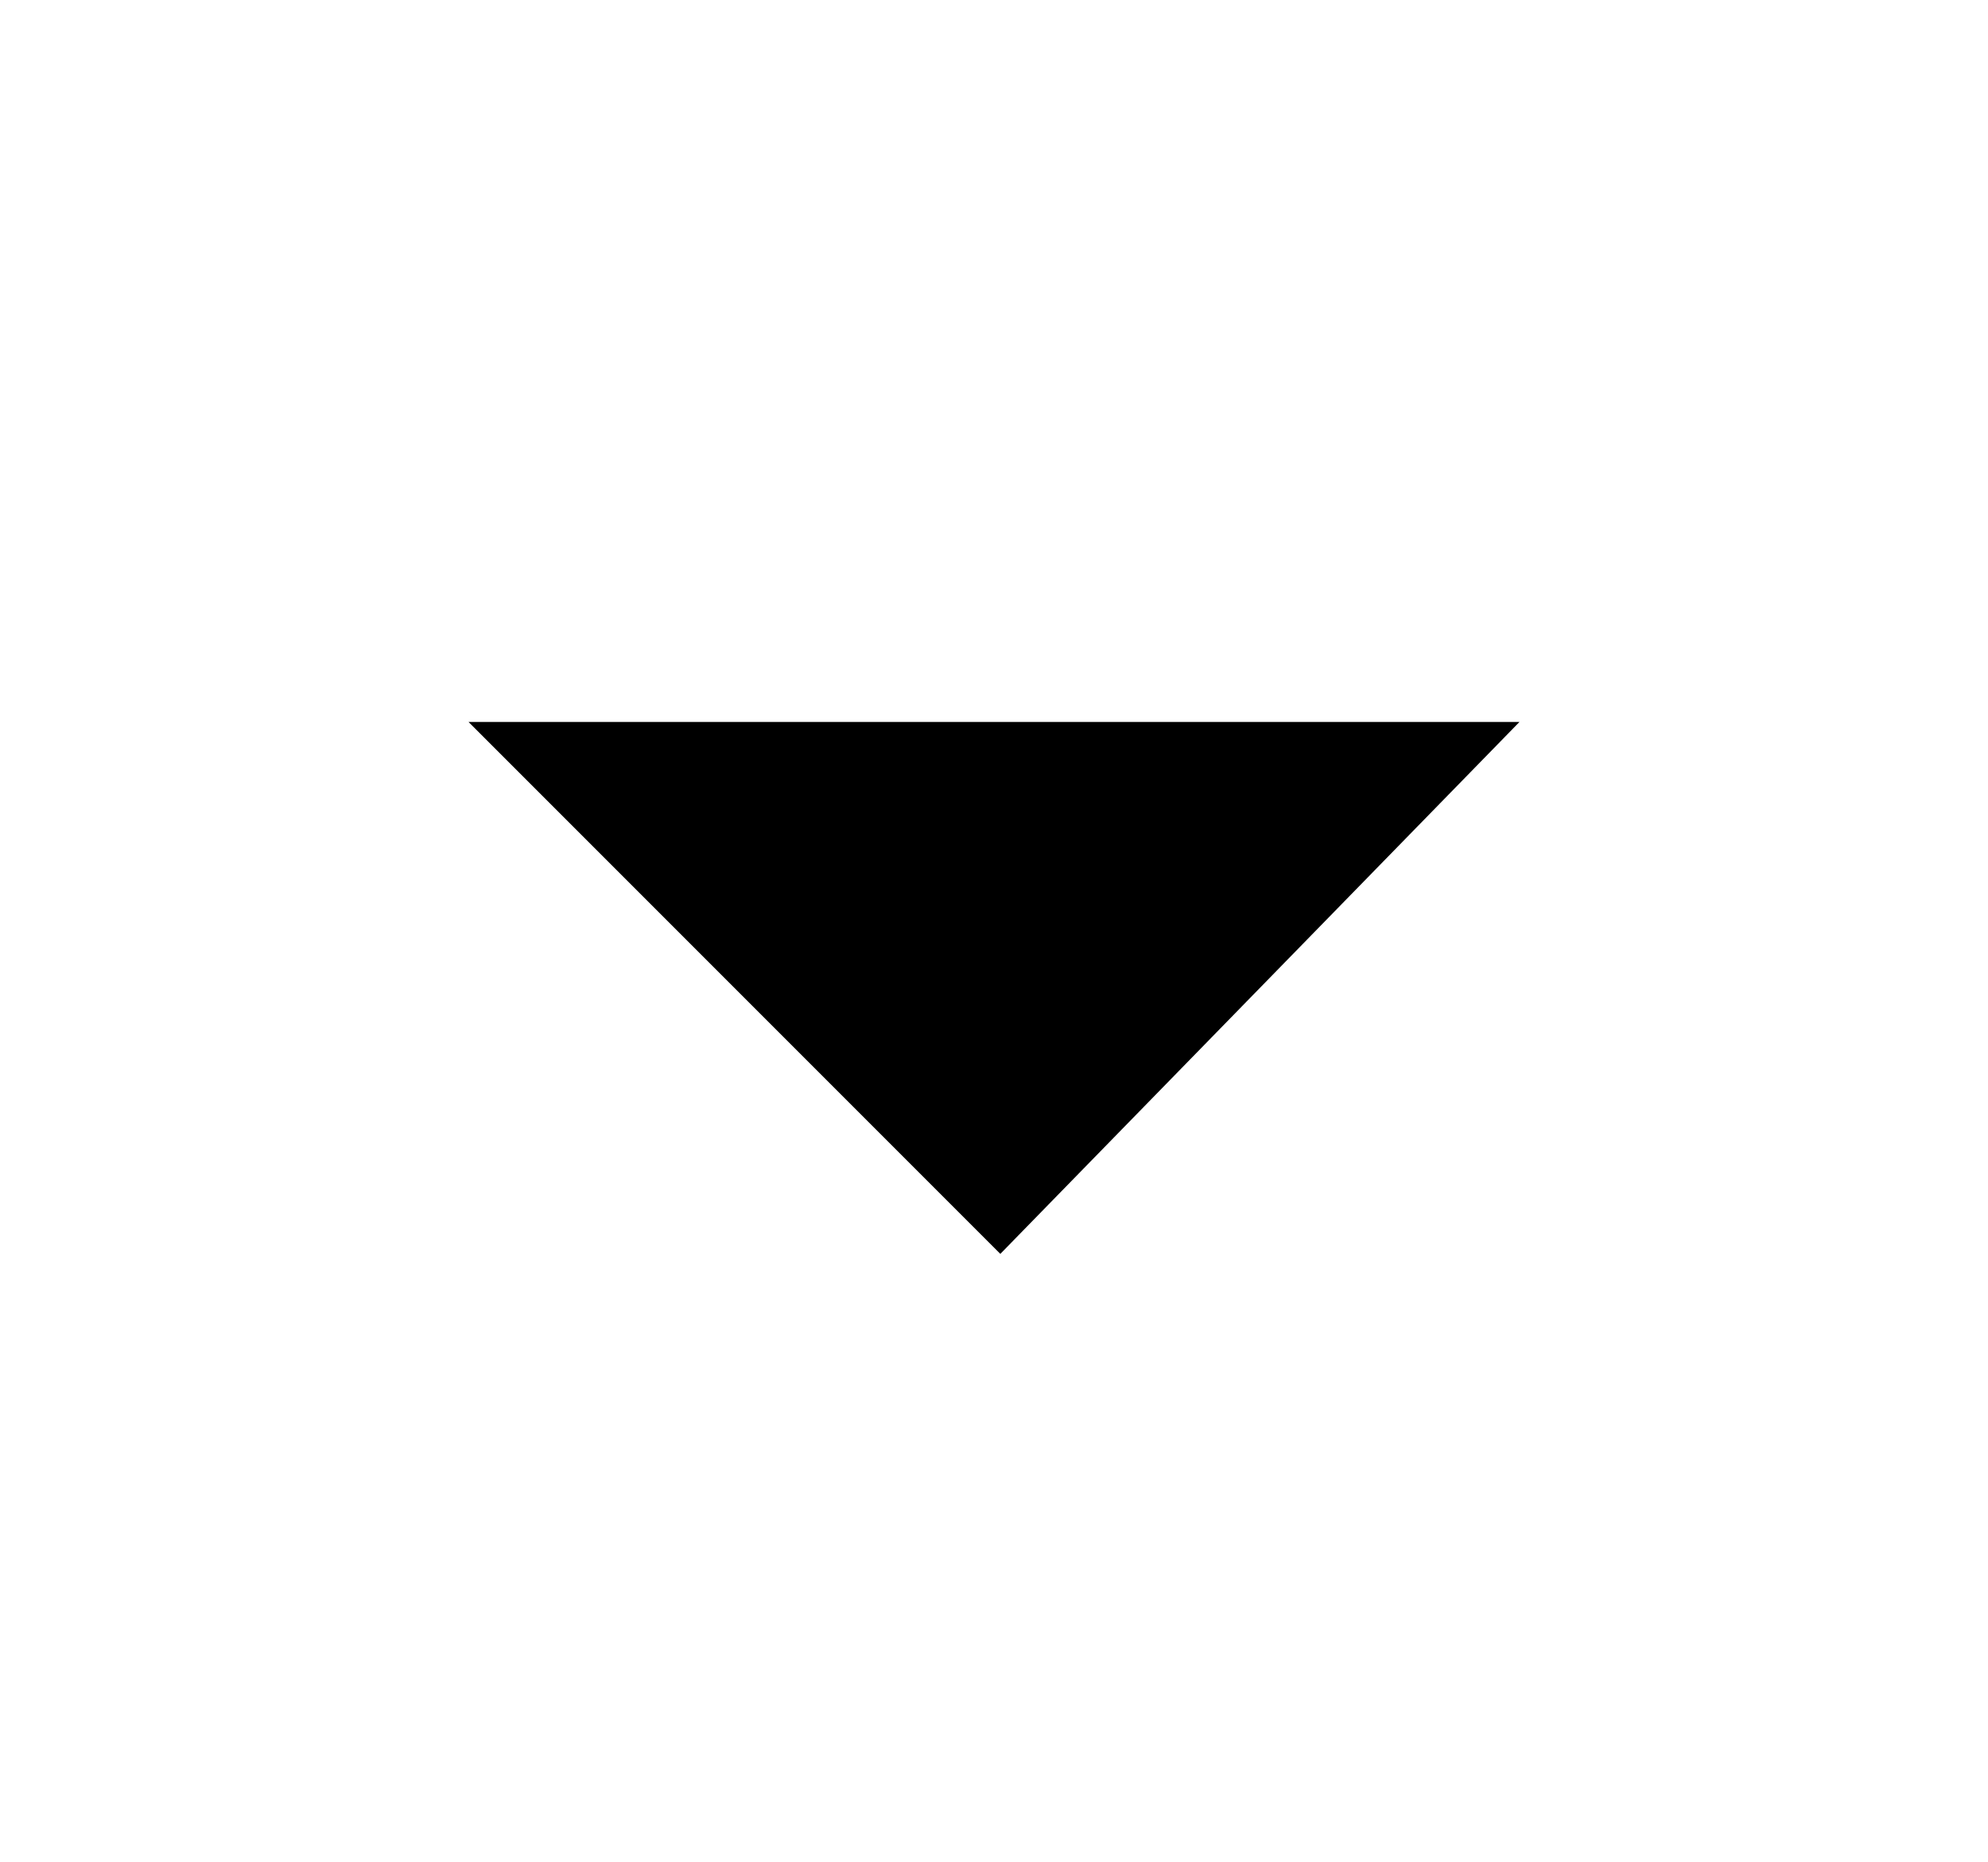 <?xml version="1.0" encoding="utf-8"?>
<!-- Generator: Adobe Illustrator 24.1.0, SVG Export Plug-In . SVG Version: 6.00 Build 0)  -->
<svg version="1.1" id="Layer_1" xmlns="http://www.w3.org/2000/svg" xmlns:xlink="http://www.w3.org/1999/xlink" x="0px" y="0px"
	 viewBox="0 0 15.7 14.7" style="enable-background:new 0 0 15.7 14.7;" xml:space="preserve">
<style type="text/css">
	.st0{fill:none;}
</style>
<path class="st0" d="M-2.1-2.6h20v20h-20V-2.6z"/>
<path d="M3.7,5.7l4.2,4.2L12,5.7H3.7z"/>
</svg>
